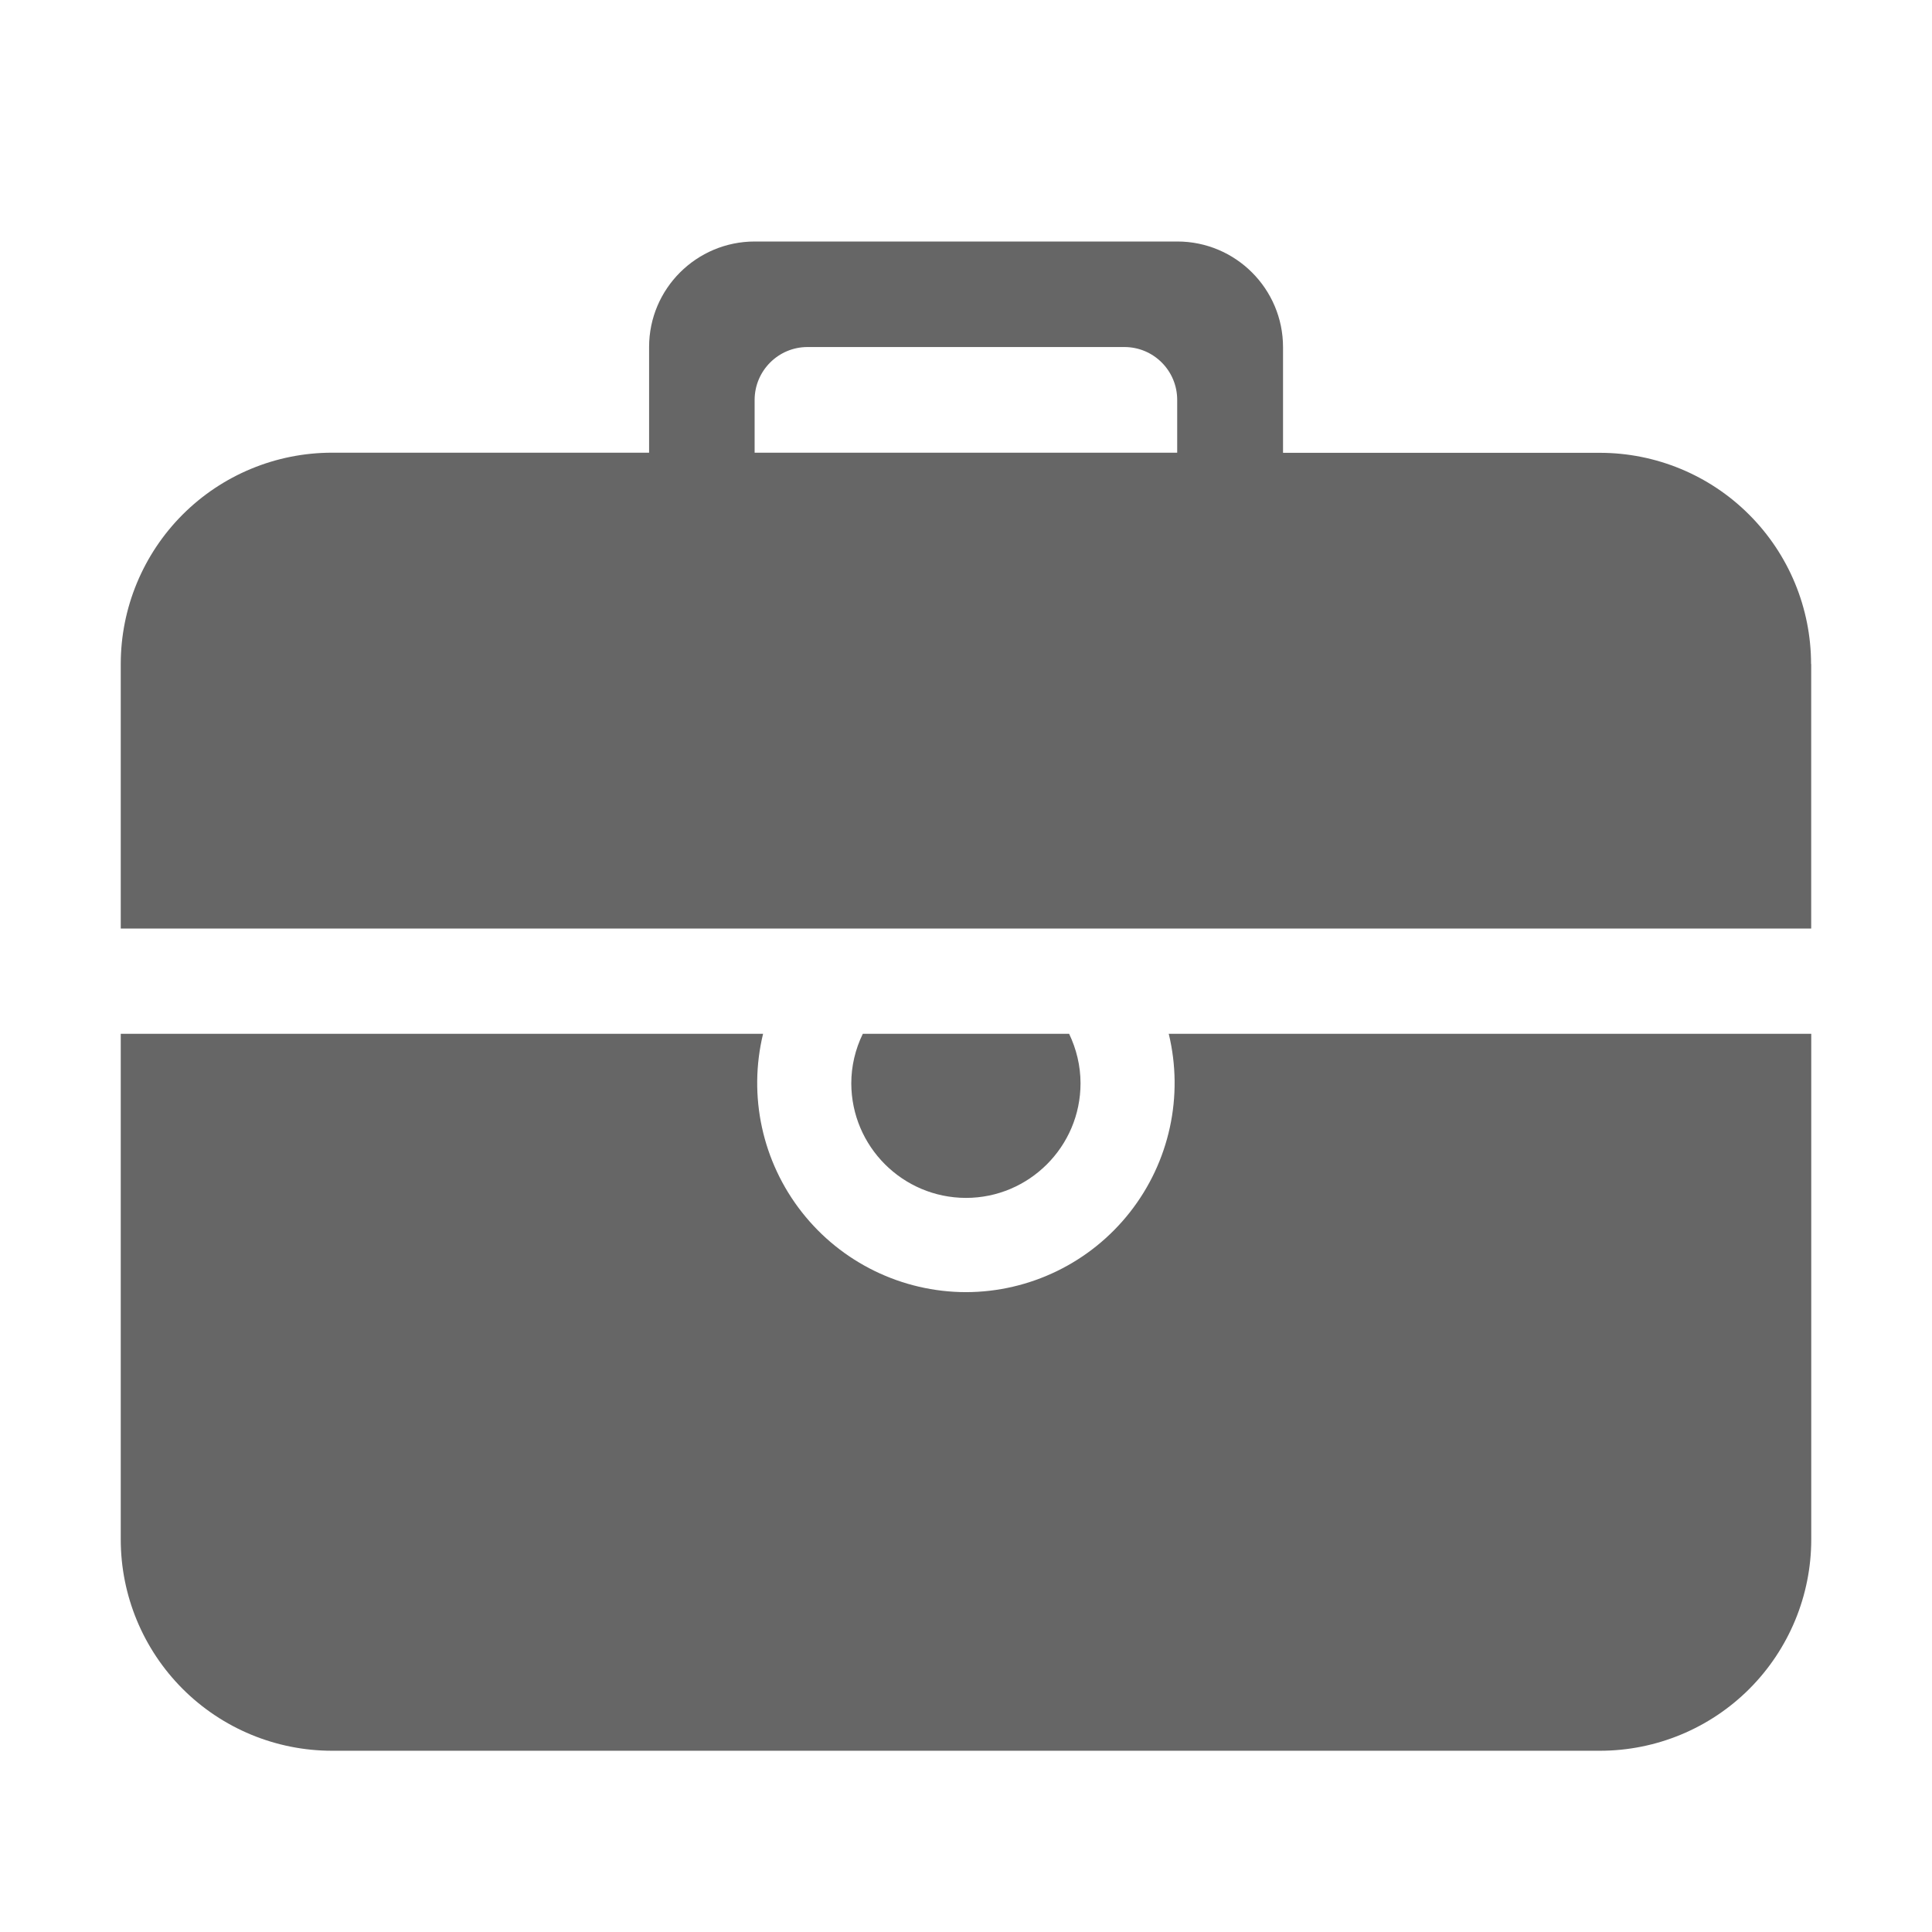 <!--?xml version="1.0" encoding="UTF-8"?-->
<svg width="32px" height="32px" viewBox="0 0 32 32" version="1.1" xmlns="http://www.w3.org/2000/svg" xmlns:xlink="http://www.w3.org/1999/xlink">
    <title>930.职位体系方案</title>
    <g id="930.职位体系方案" stroke="none" stroke-width="1" fill="none" fill-rule="evenodd">
        <g id="编组" transform="translate(2, 4)" fill="#000000" fill-rule="nonzero">
            <path d="M27.999,6.998 L27.999,11.38 L0,11.38 L0,6.998 C0,6.07 0.369,5.18 1.025,4.523 C1.681,3.867 2.571,3.498 3.5,3.498 L8.751,3.498 L8.751,1.747 C8.751,0.783 9.535,0 10.502,0 L17.5,0 C18.466,0 19.251,0.785 19.251,1.75 L19.251,3.5 L24.498,3.5 C25.426,3.5 26.316,3.868 26.972,4.525 C27.628,5.181 27.997,6.071 27.997,6.999 L27.999,6.998 Z M17.498,3.498 L17.498,2.623 C17.498,2.14 17.107,1.748 16.624,1.748 L11.375,1.748 C10.892,1.748 10.5,2.14 10.499,2.623 L10.499,3.498 L17.498,3.498 Z M17.358,13.123 L28,13.123 L28,21.498 C28,22.426 27.631,23.316 26.975,23.973 C26.319,24.629 25.429,24.998 24.5,24.998 L3.5,24.998 C2.571,24.998 1.681,24.629 1.025,23.973 C0.369,23.316 0,22.426 0,21.498 L0,13.123 L10.639,13.123 C10.389,14.154 10.626,15.243 11.281,16.077 C11.936,16.912 12.938,17.4 13.999,17.402 C15.059,17.4 16.061,16.912 16.716,16.077 C17.371,15.243 17.608,14.154 17.358,13.123 Z M12.1,13.943 C12.1,13.66 12.166,13.379 12.291,13.123 L15.708,13.123 C15.827,13.372 15.897,13.65 15.897,13.943 C15.897,14.99 15.045,15.841 13.999,15.841 C12.951,15.839 12.102,14.99 12.1,13.943 L12.1,13.943 Z" id="形状" fill="#666666"></path>
        </g>
    </g>
</svg>